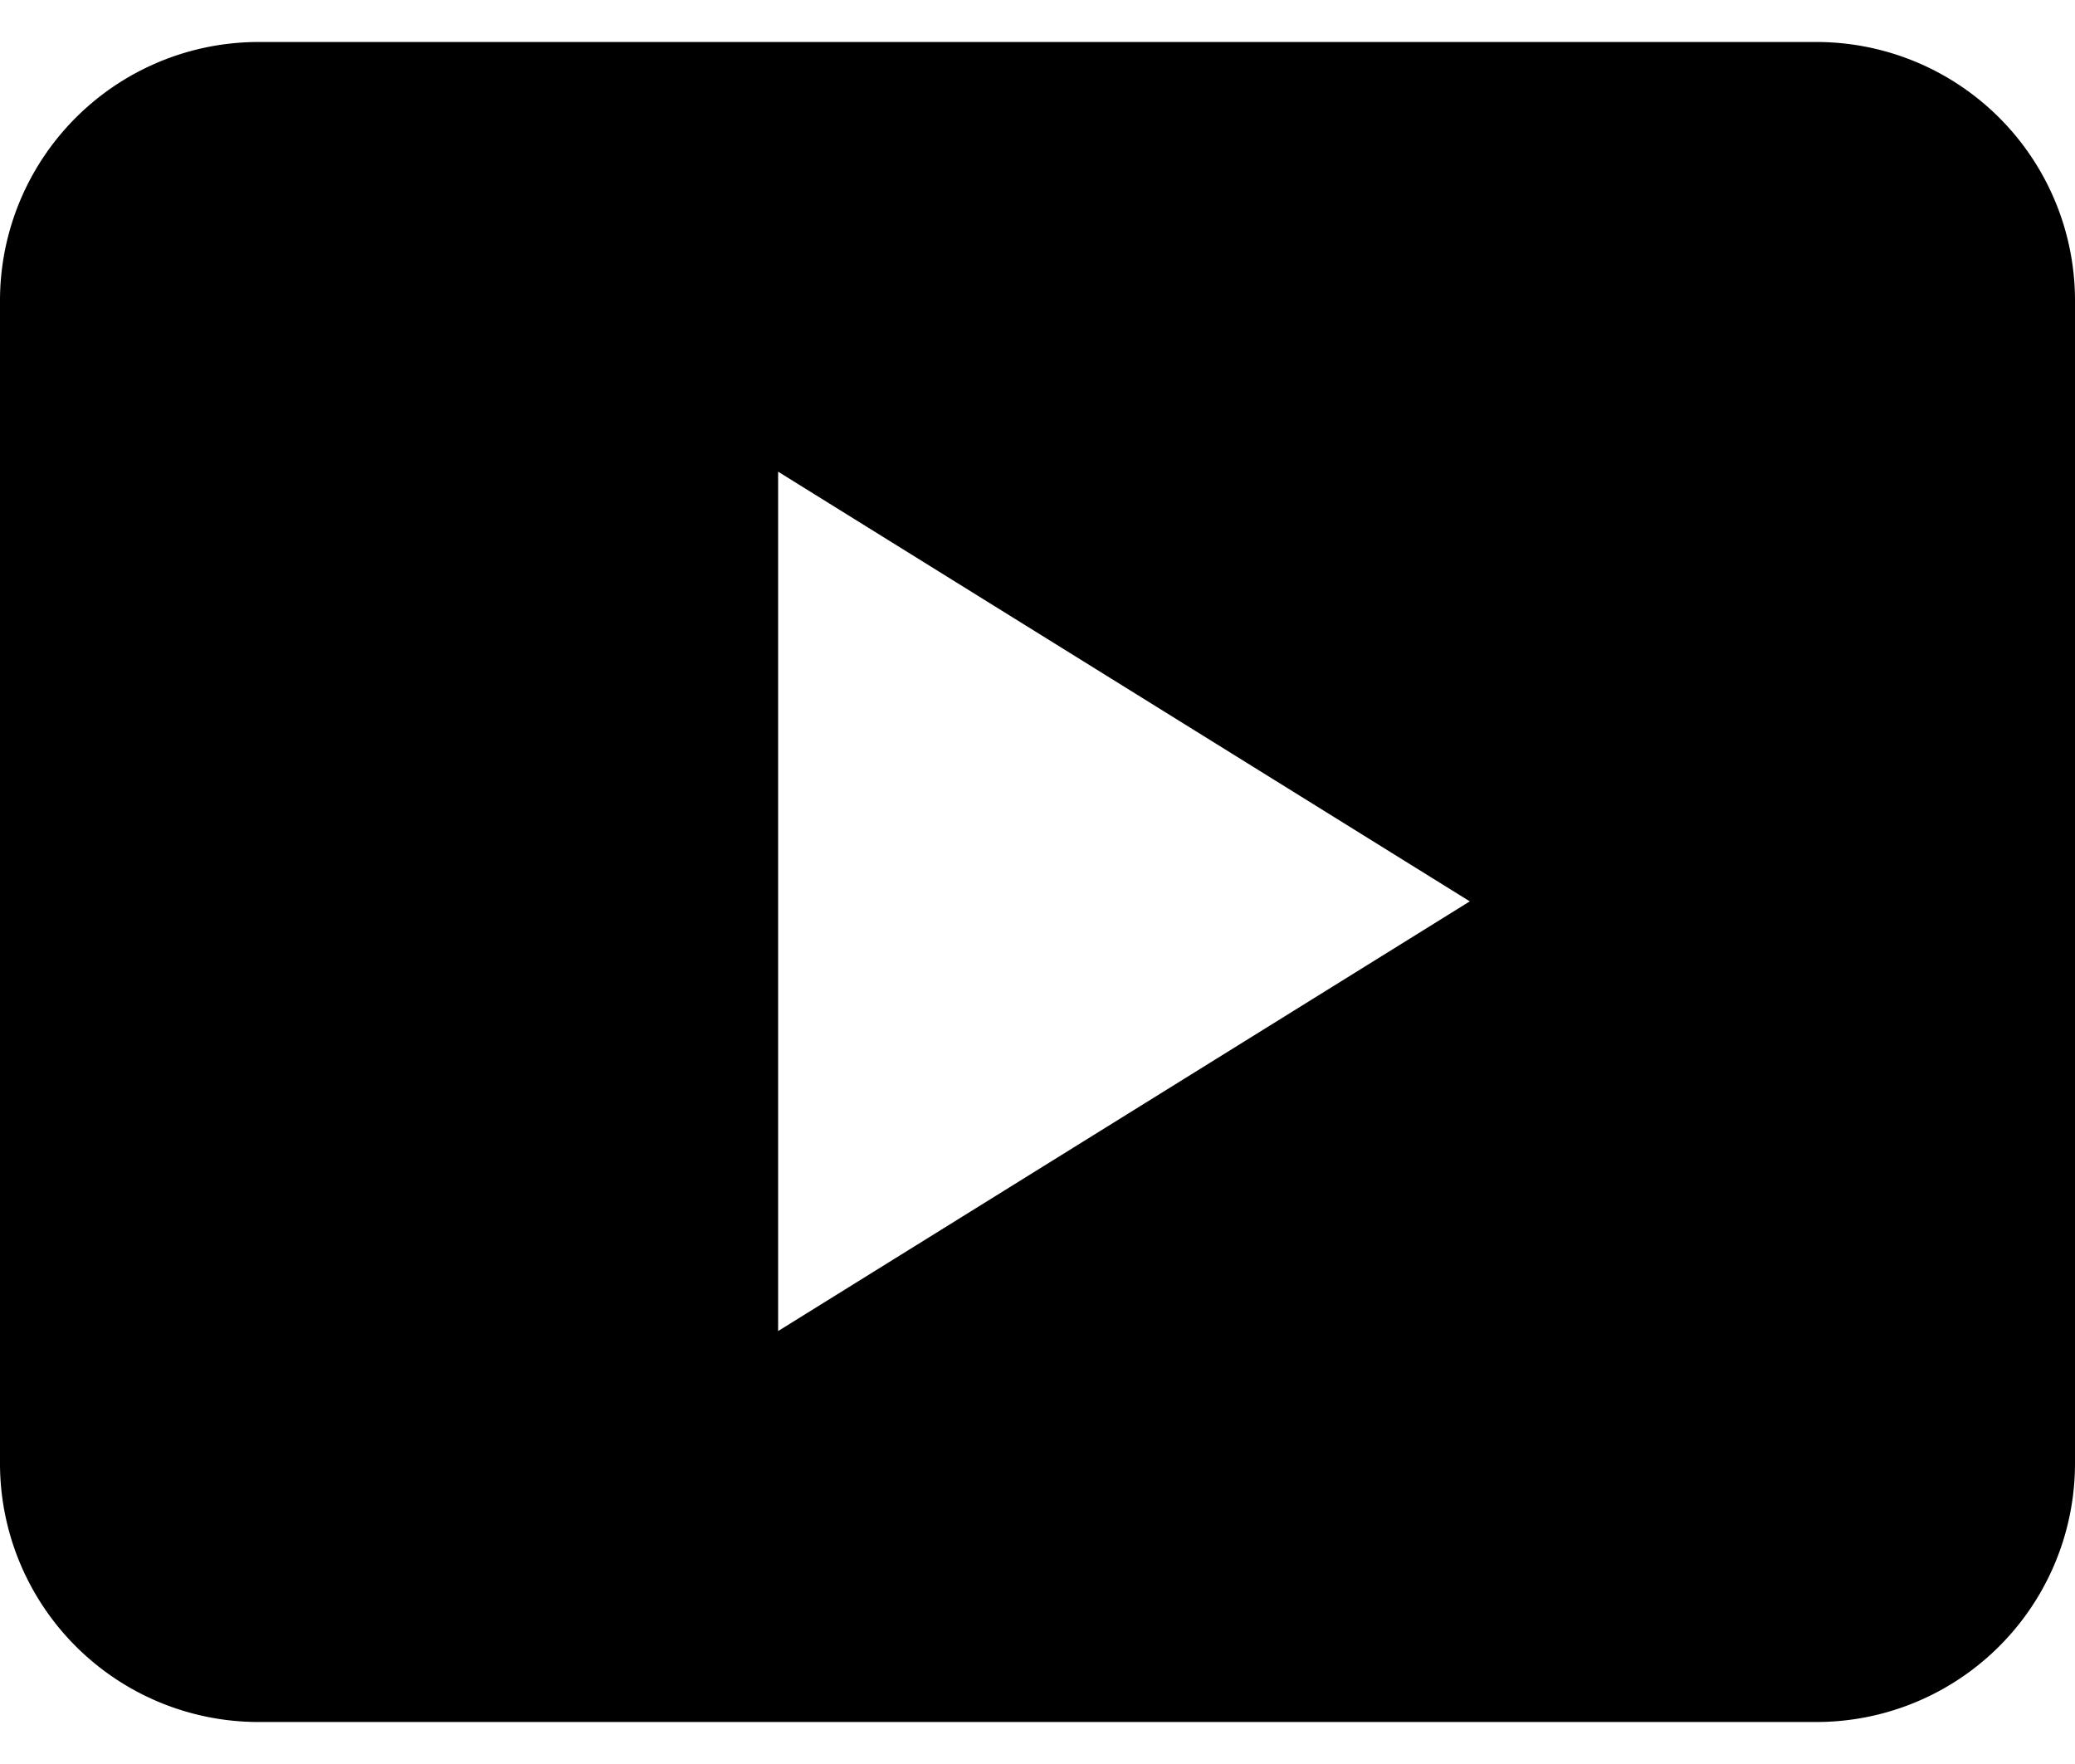 <svg aria-hidden="true" focusable="false" viewBox="0 0 21 17" xmlns="http://www.w3.org/2000/svg" style="width: 20px;" class="svelte-17648ki"><path d="M18.375 0H2.625A2.617 2.617 0 0 0 0 2.609V14.39A2.617 2.617 0 0 0 2.625 17h15.75A2.617 2.617 0 0 0 21 14.391V2.61A2.617 2.617 0 0 0 18.375 0Zm-10.5 13.044V4.348l7 4.348-7 4.348Z"/></svg>